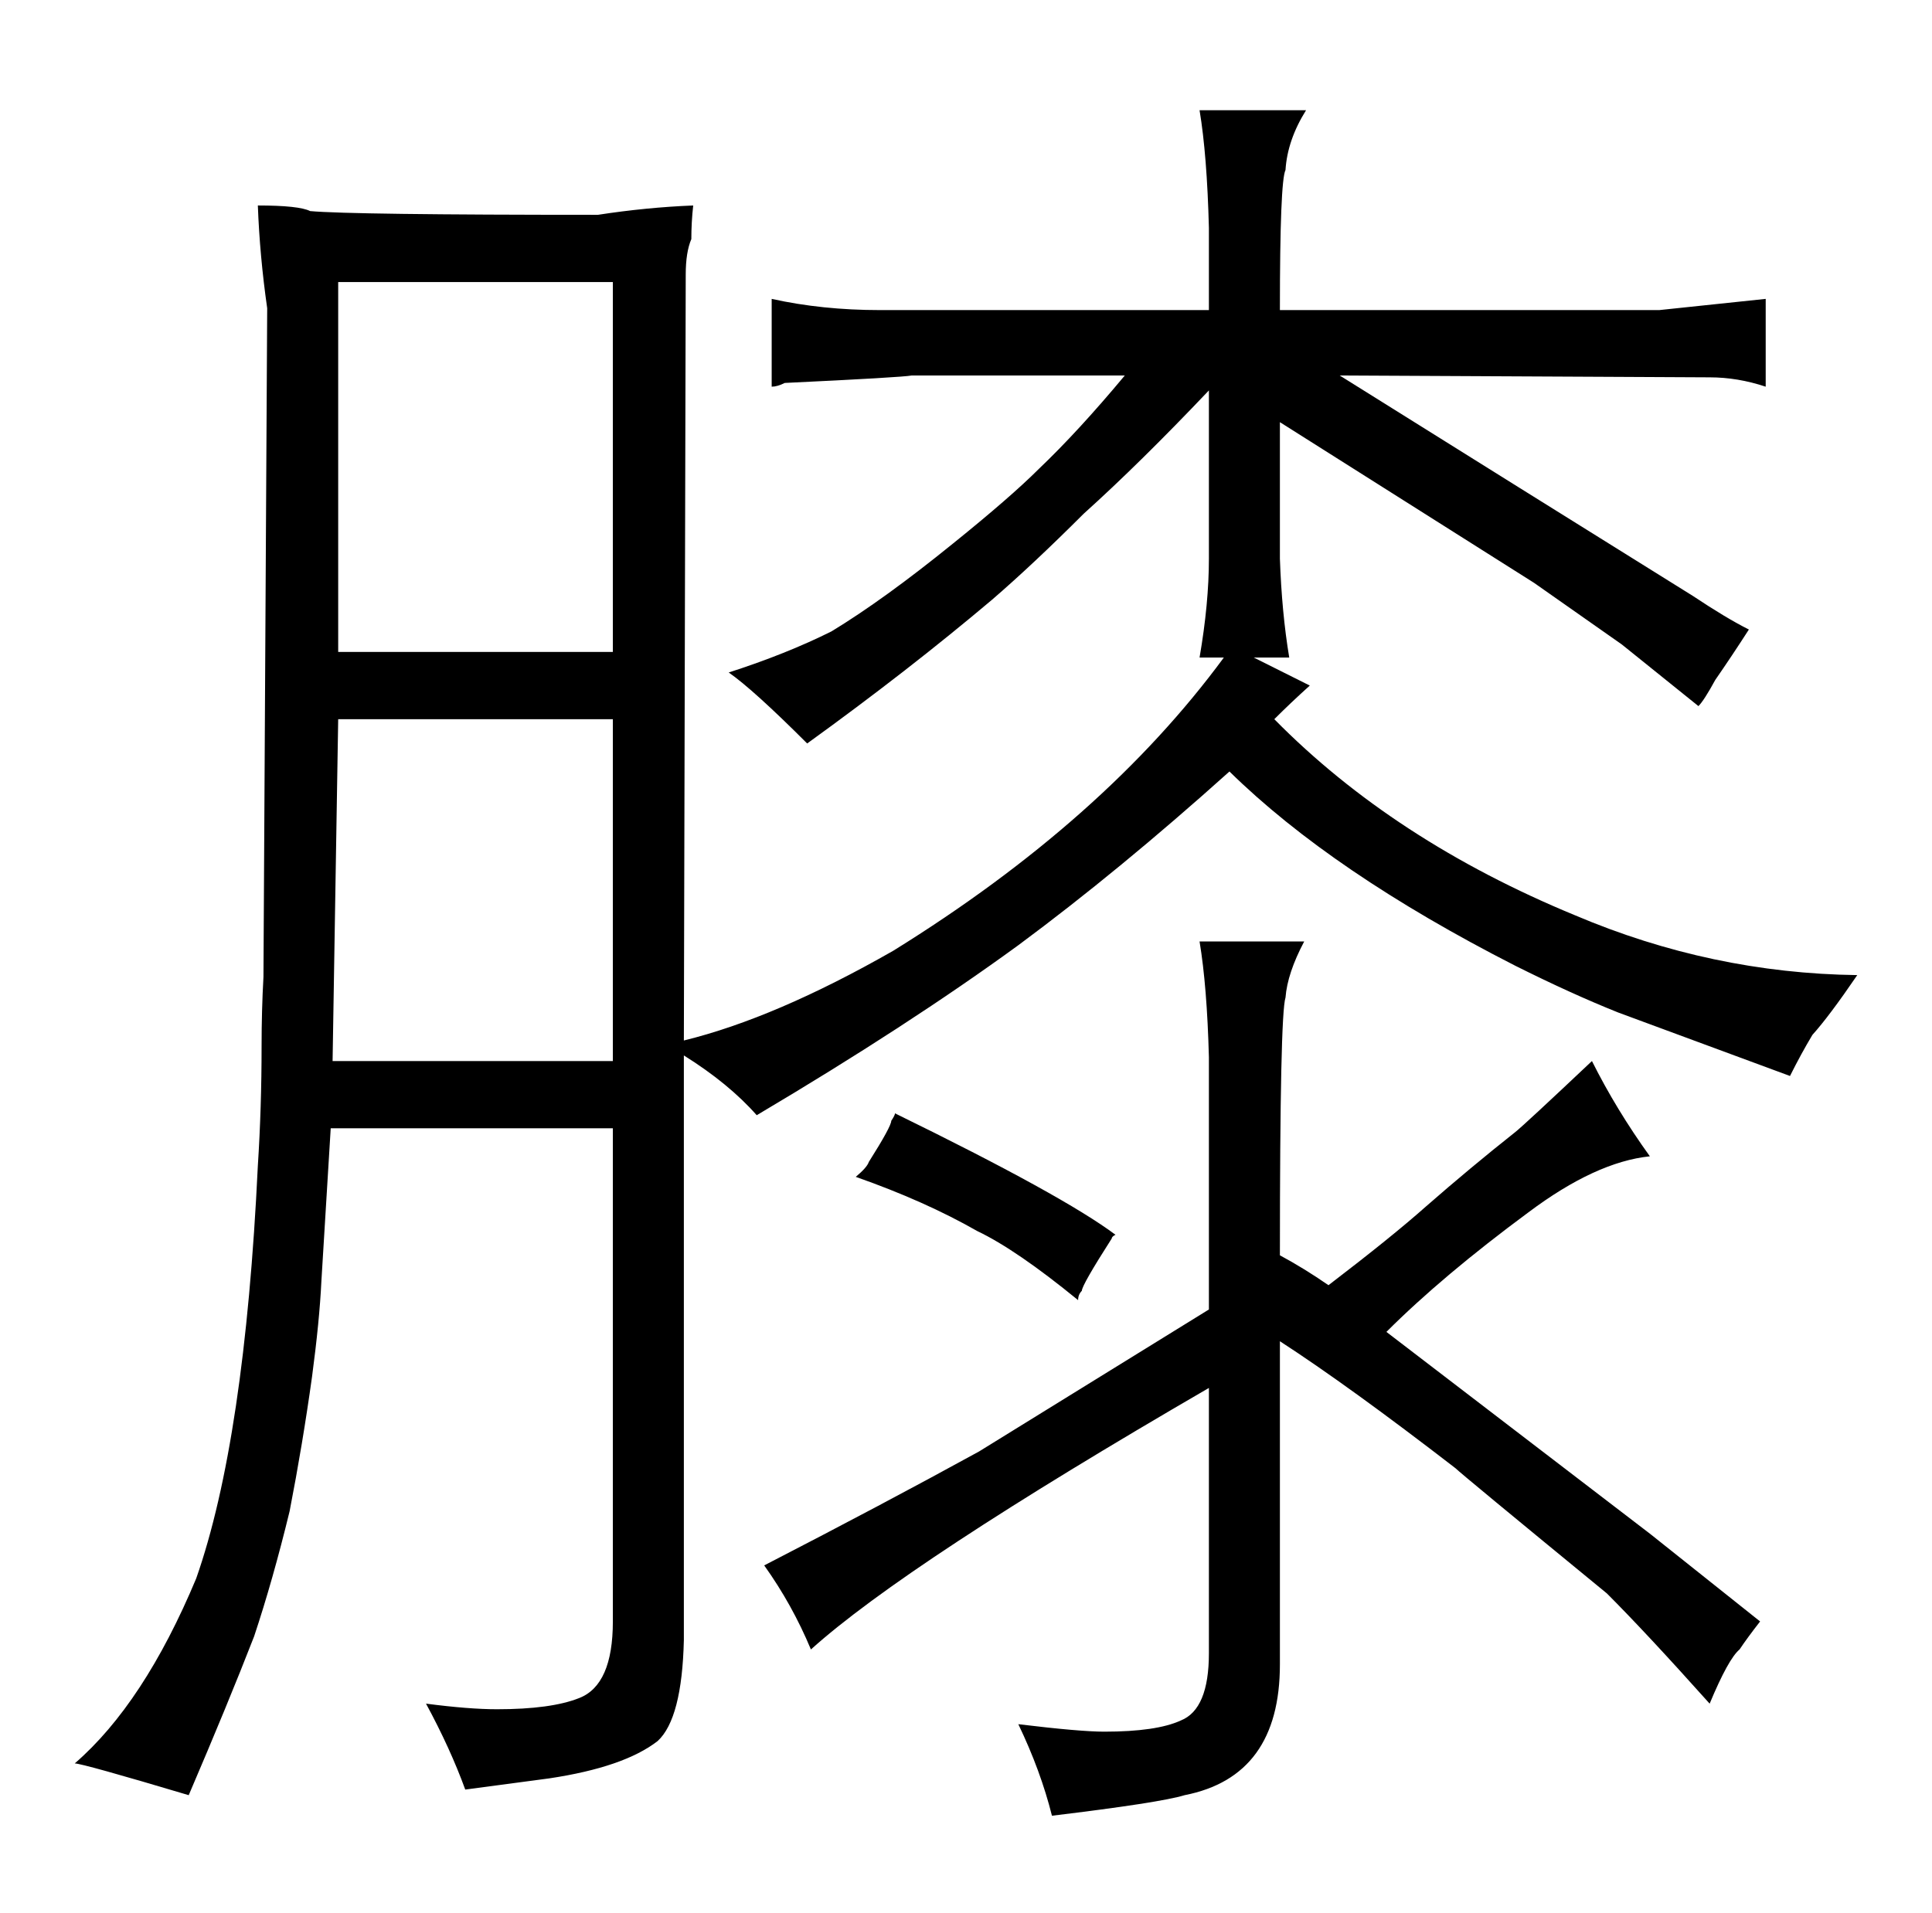 <?xml version="1.0" standalone="no"?>
<!DOCTYPE svg PUBLIC "-//W3C//DTD SVG 1.1//EN" "http://www.w3.org/Graphics/SVG/1.1/DTD/svg11.dtd" >
<svg xmlns="http://www.w3.org/2000/svg" xmlns:xlink="http://www.w3.org/1999/xlink" version="1.1" viewBox="-10 0 1034 1024">
  <g transform="matrix(1 0 0 -1 0 820)">
   <path fill="currentColor"
d="M318 216v-264q0 -34 -18 -41q-15 -6 -44 -6q-15 0 -38 3q13 -24 21 -46l45 6q40 6 58 20q13 12 14 54v313q24 -15 39 -32q81 48 140 91q54 40 113 93q55 -54 153 -104q30 -15 55 -25l92 -34q6 12 12 22q9 10 24 32q-78 1 -151 32q-97 40 -161 105q9 9 19 18l-30 15h19
q-4 24 -5 53v73l136 -86l47 -33l41 -33q3 3 9 14q9 13 18 27q-12 6 -30 18l-93 58l-96 60l198 -1q15 0 30 -5v47l-57 -6h-203q0 69 3 75q1 16 11 32h-57q4 -24 5 -63v-44h-176q-31 0 -58 6v-47q3 0 7 2q63 3 68 4h114q-25 -30 -46 -50q-15 -15 -46 -40q-37 -30 -65 -47
q-24 -12 -55 -22q13 -9 42 -38q54 39 99 77q22 19 49 46q30 27 67 66v-90q0 -24 -5 -53h13q-64 -87 -177 -157q-63 -36 -112 -48l1 410q0 12 3 19q0 9 1 18q-25 -1 -51 -5q-132 0 -154 2q-6 3 -28 3q1 -27 5 -55l-2 -358q-1 -18 -1 -37q0 -33 -2 -64q-7 -147 -33 -221
q-28 -67 -65 -99q4 0 61 -17q21 49 35 85q10 30 19 67q7 36 12 72q4 30 5 51l5 82h151zM168 252l3 183h147v-183h-150zM318 471h-147v198h147v-198zM637 -65q0 -30 -15 -36q-13 -6 -41 -6q-13 0 -46 4q12 -25 18 -49q58 7 71 11q51 10 51 70v173q37 -24 94 -68q3 -3 81 -67
q21 -21 55 -59q10 24 16 29q4 6 11 15l-59 47l-141 108q30 30 76 64q36 27 65 30q-18 25 -31 51q-36 -34 -41 -38q-24 -19 -48 -40q-18 -16 -52 -42q-13 9 -26 16q0 129 3 138q1 13 10 30h-56q4 -24 5 -62v-135l-123 -76q-51 -28 -115 -61q15 -21 25 -45q51 46 213 140v-142
zM569 129q0 3 16 28q0 1 2 2q-28 21 -118 65q0 -1 -2 -4q0 -3 -12 -22q-1 -3 -7 -8q37 -13 65 -29q21 -10 54 -37q0 3 2 5v0z" />
  </g>

</svg>
